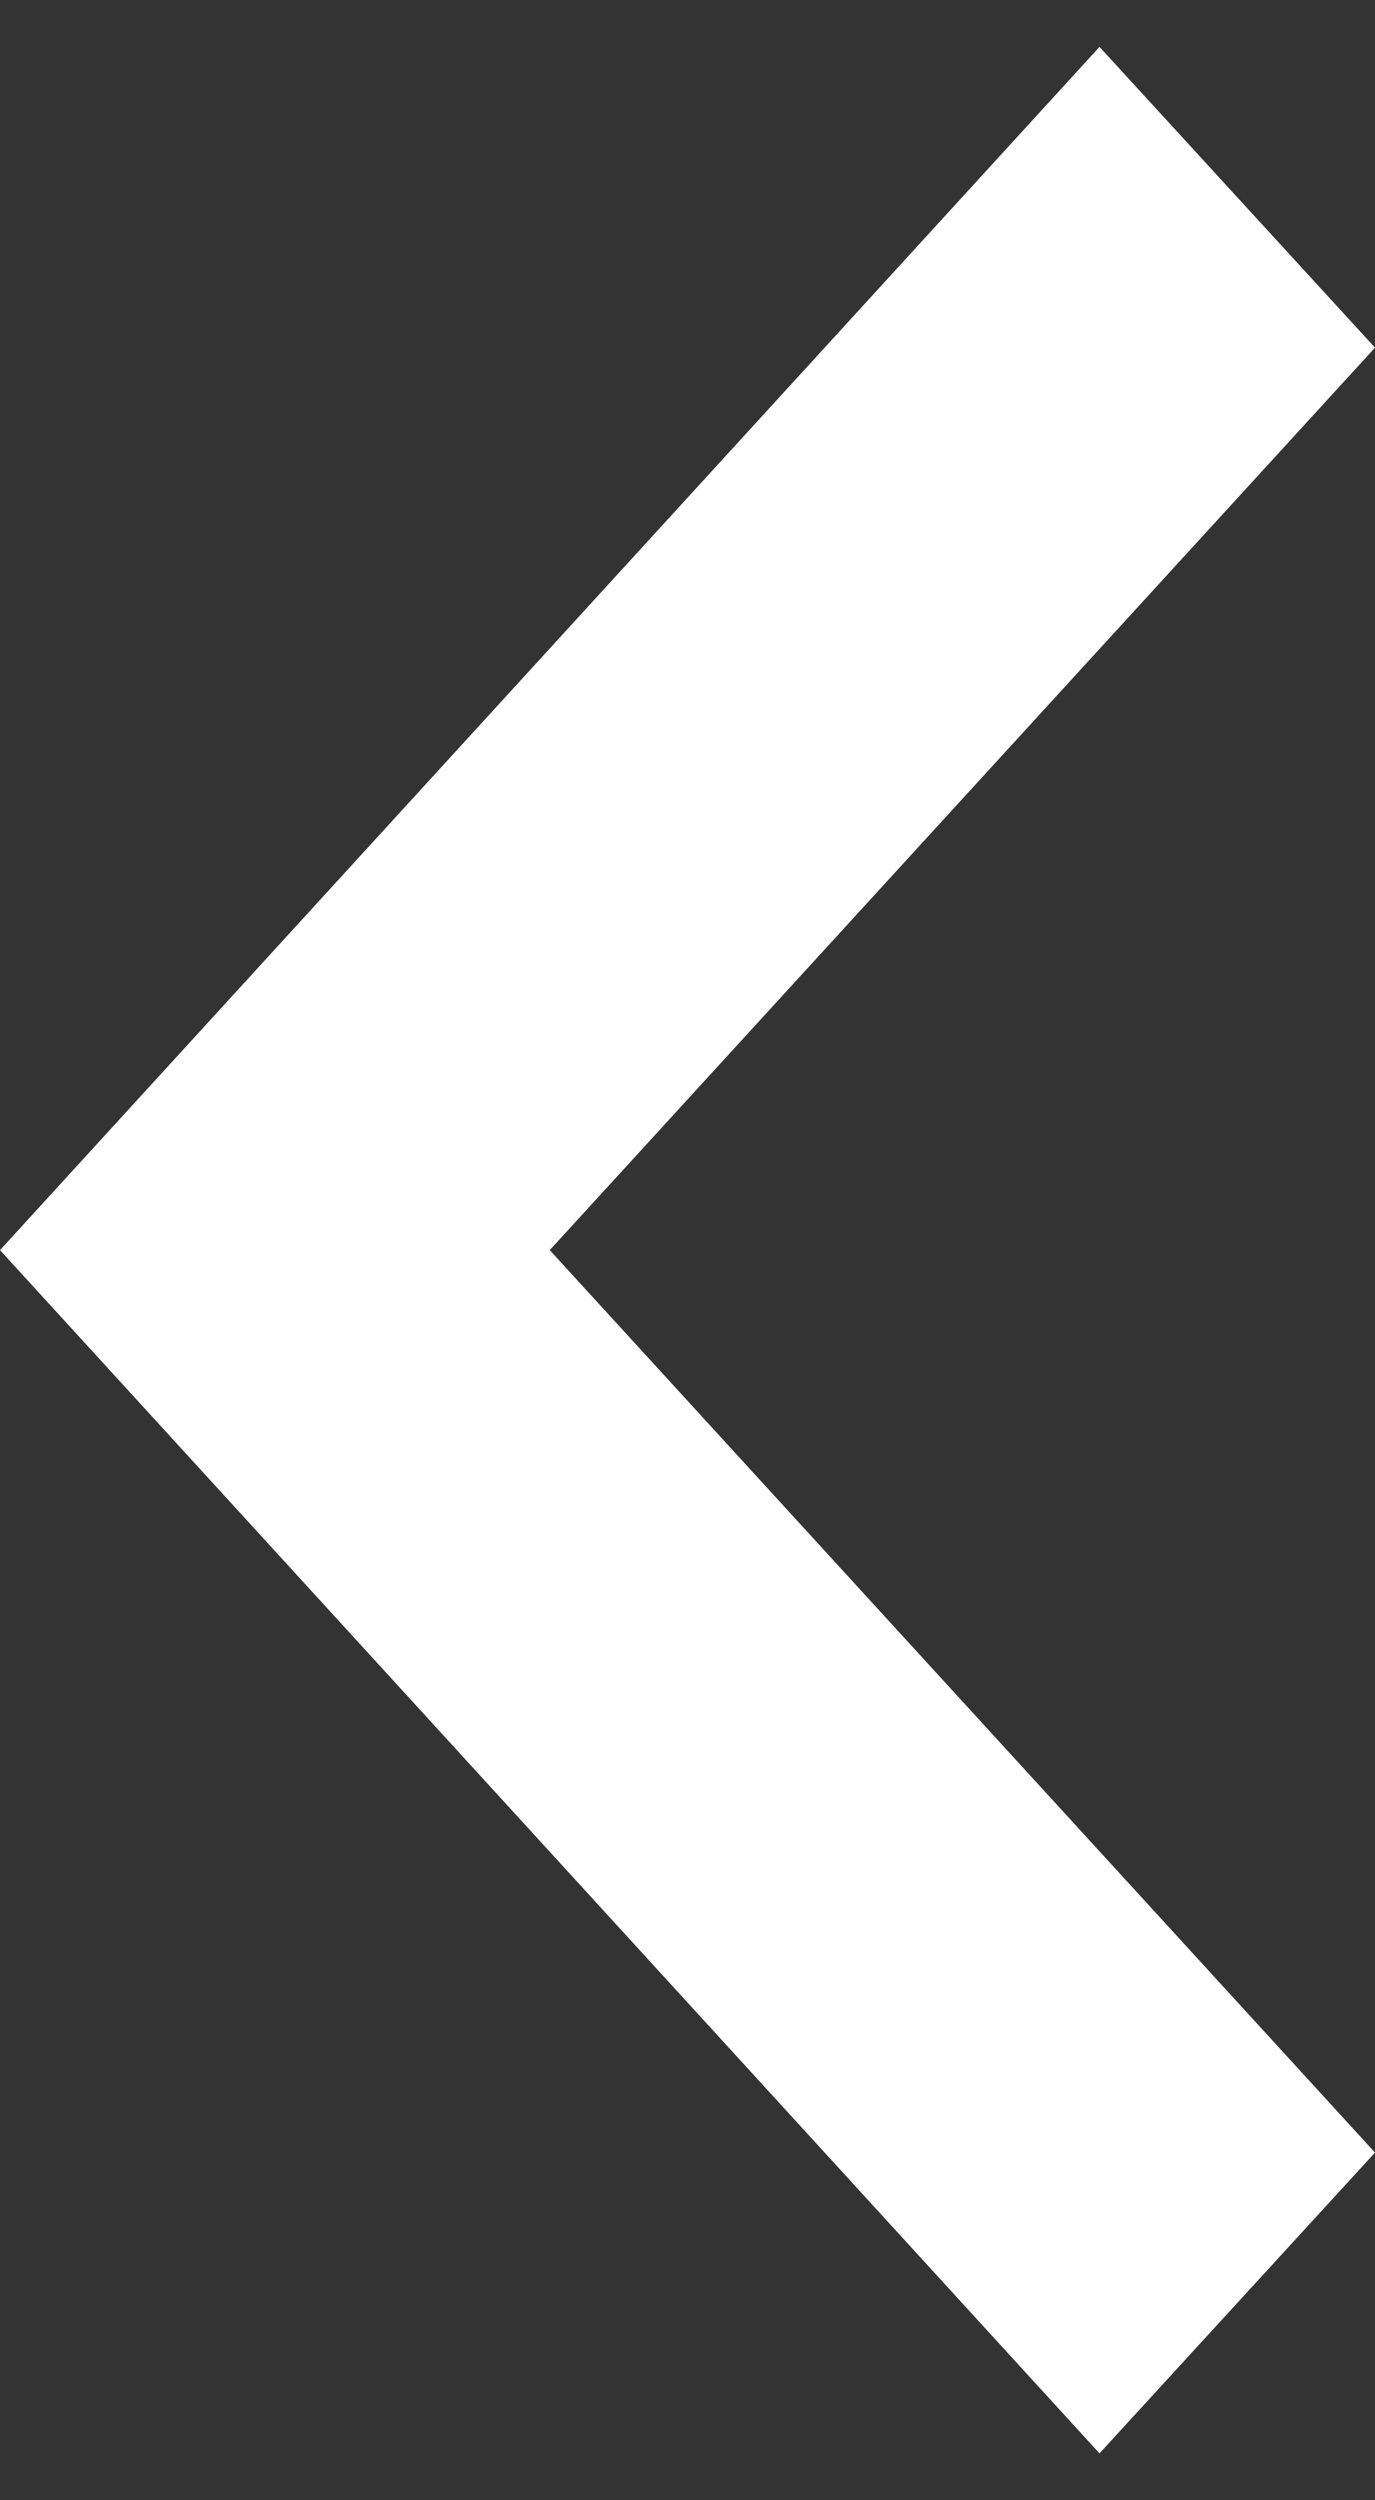 <svg width="11" height="20" viewBox="0 0 11 20" fill="none" xmlns="http://www.w3.org/2000/svg">
<rect x="0" y="0" width="11" height="20" fill="#333333" stroke="none"/>
<path fill-rule="evenodd" clip-rule="evenodd" d="M8.796 0.375L0 10L8.796 19.625L11 17.219L4.398 10L11 2.781L8.796 0.375Z" fill="#fff"/>
</svg>
